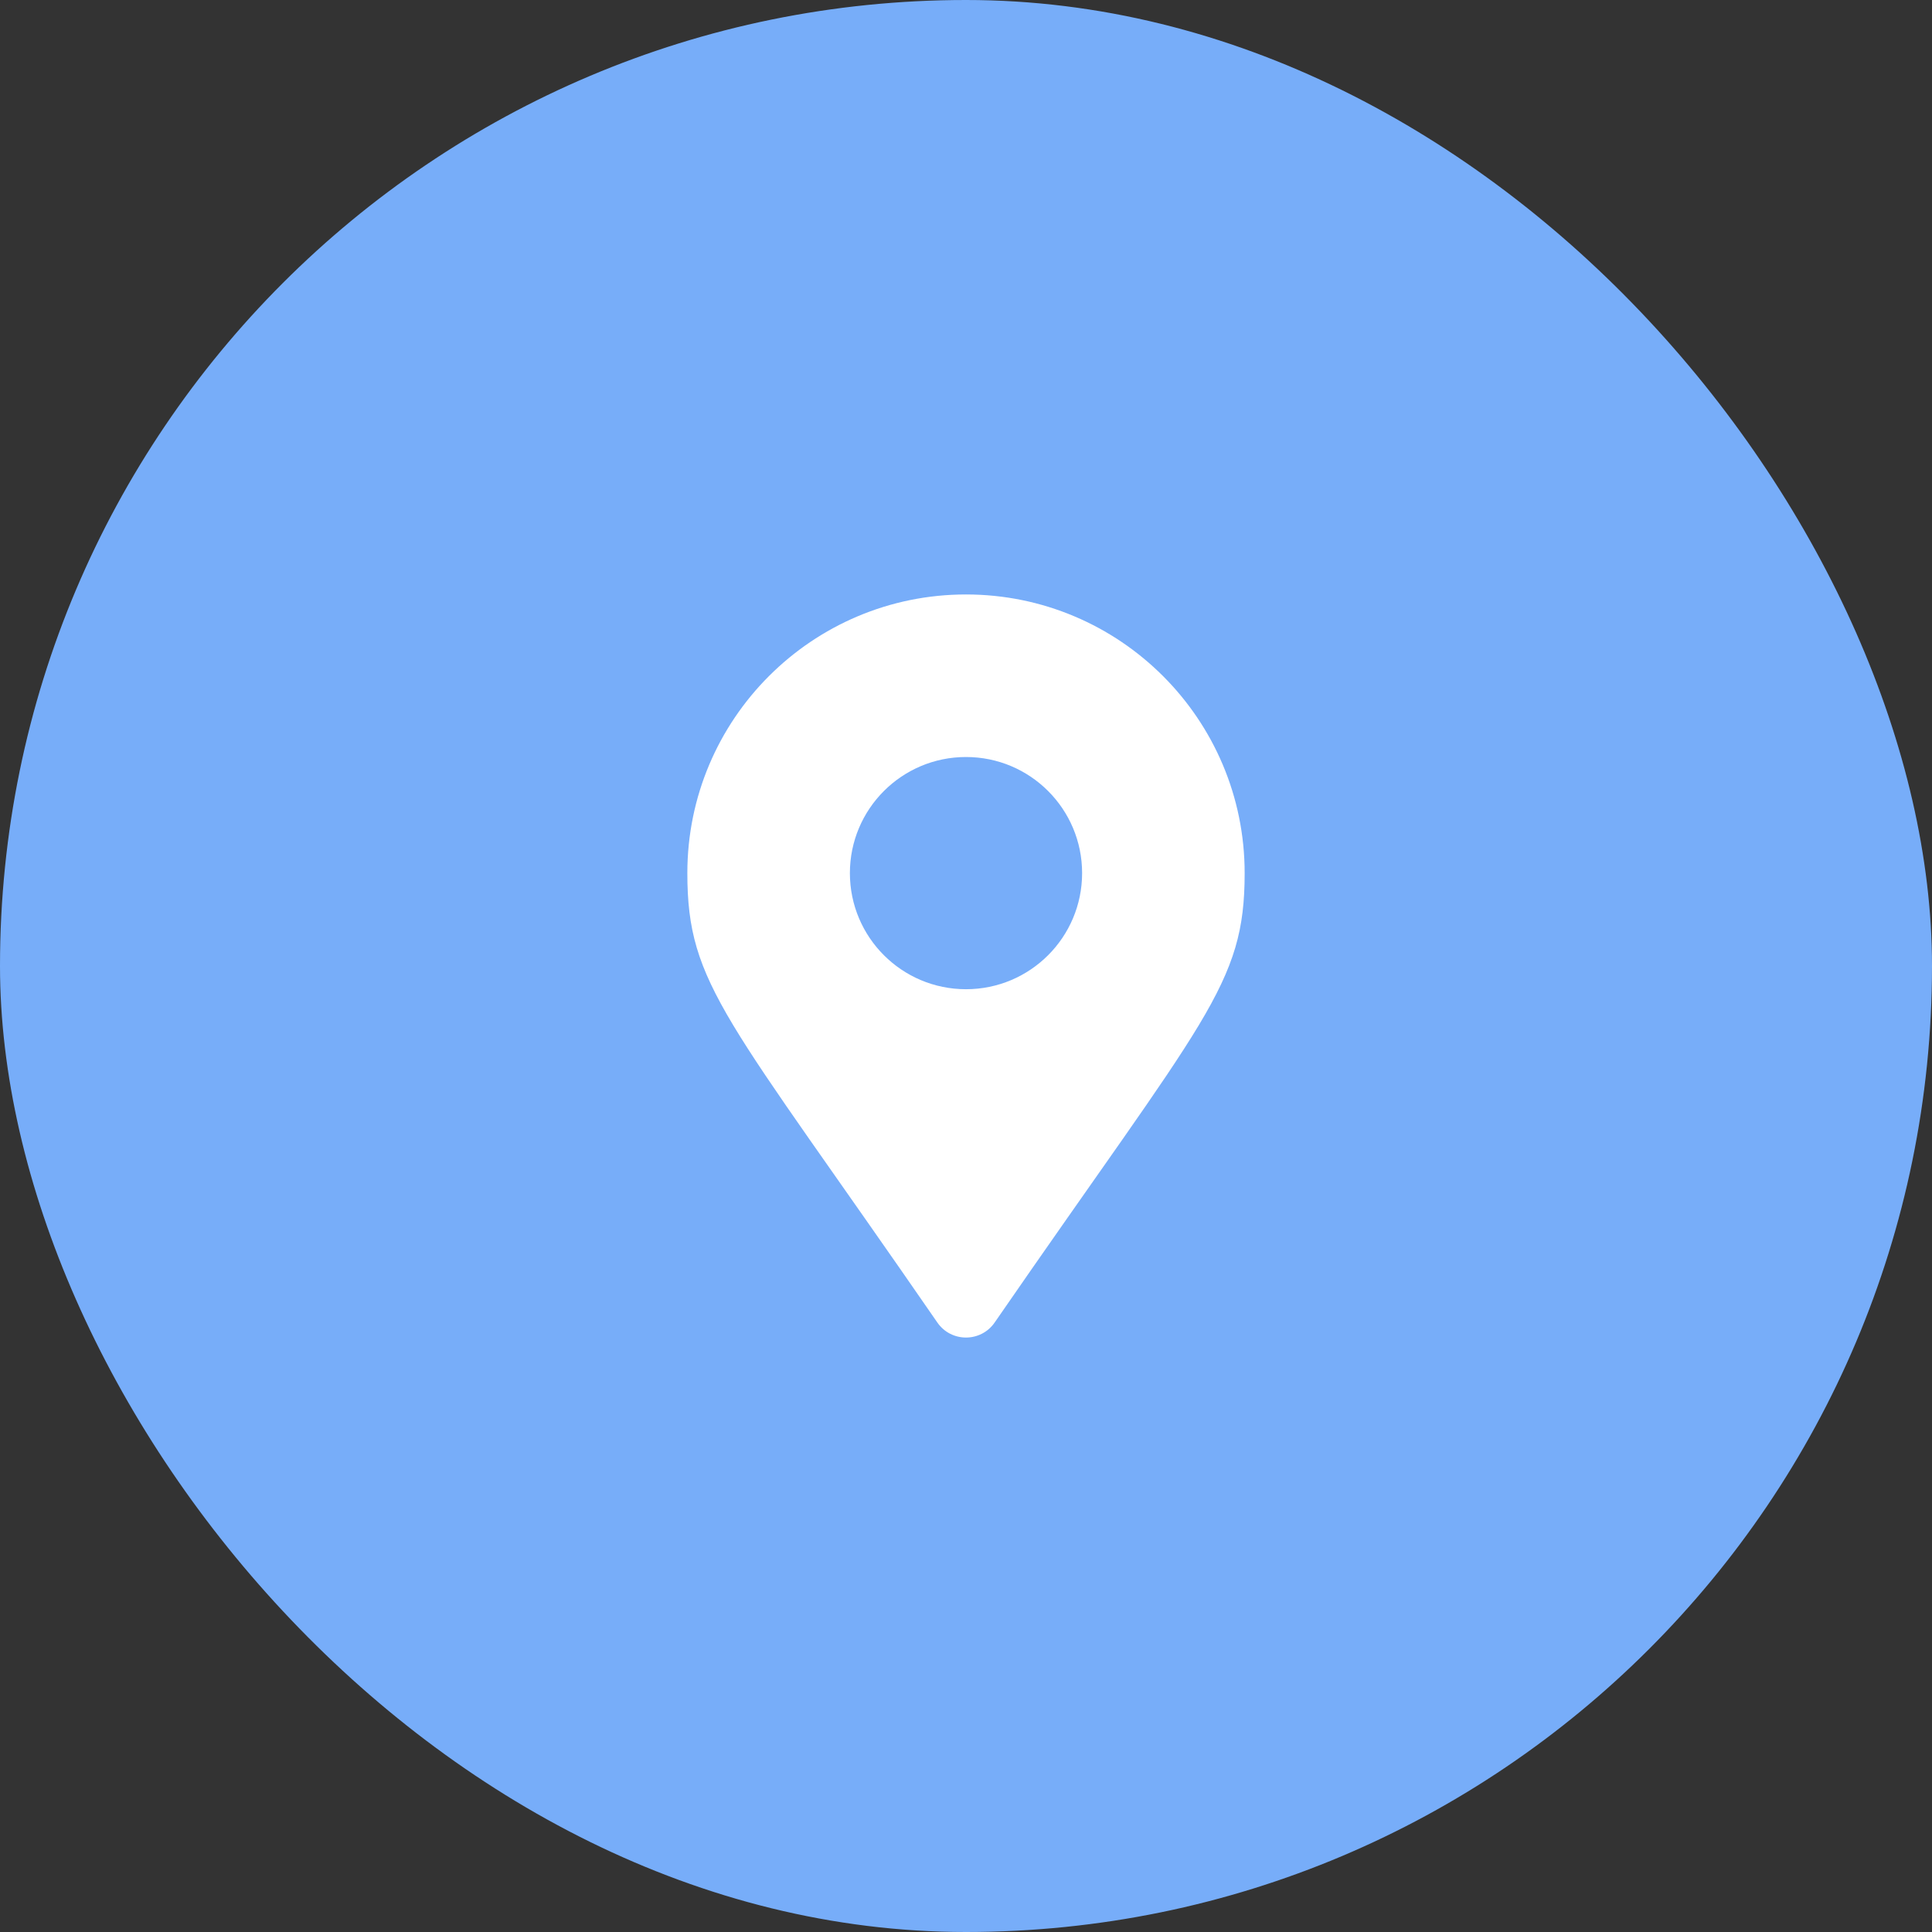 <svg width="52" height="52" viewBox="0 0 52 52" fill="none" xmlns="http://www.w3.org/2000/svg">
<rect x="0" y="0" width="52" height="52" fill="#333333" stroke="none"/>
<rect width="52" height="52" rx="26" fill="#77ADF9"/>
<path d="M25.229 35.596C19.553 27.368 18.5 26.524 18.5 23.5C18.5 19.358 21.858 16 26 16C30.142 16 33.5 19.358 33.5 23.5C33.5 26.524 32.447 27.368 26.771 35.596C26.398 36.135 25.602 36.135 25.229 35.596ZM26 26.625C27.726 26.625 29.125 25.226 29.125 23.5C29.125 21.774 27.726 20.375 26 20.375C24.274 20.375 22.875 21.774 22.875 23.5C22.875 25.226 24.274 26.625 26 26.625Z" fill="white"/>
</svg>
